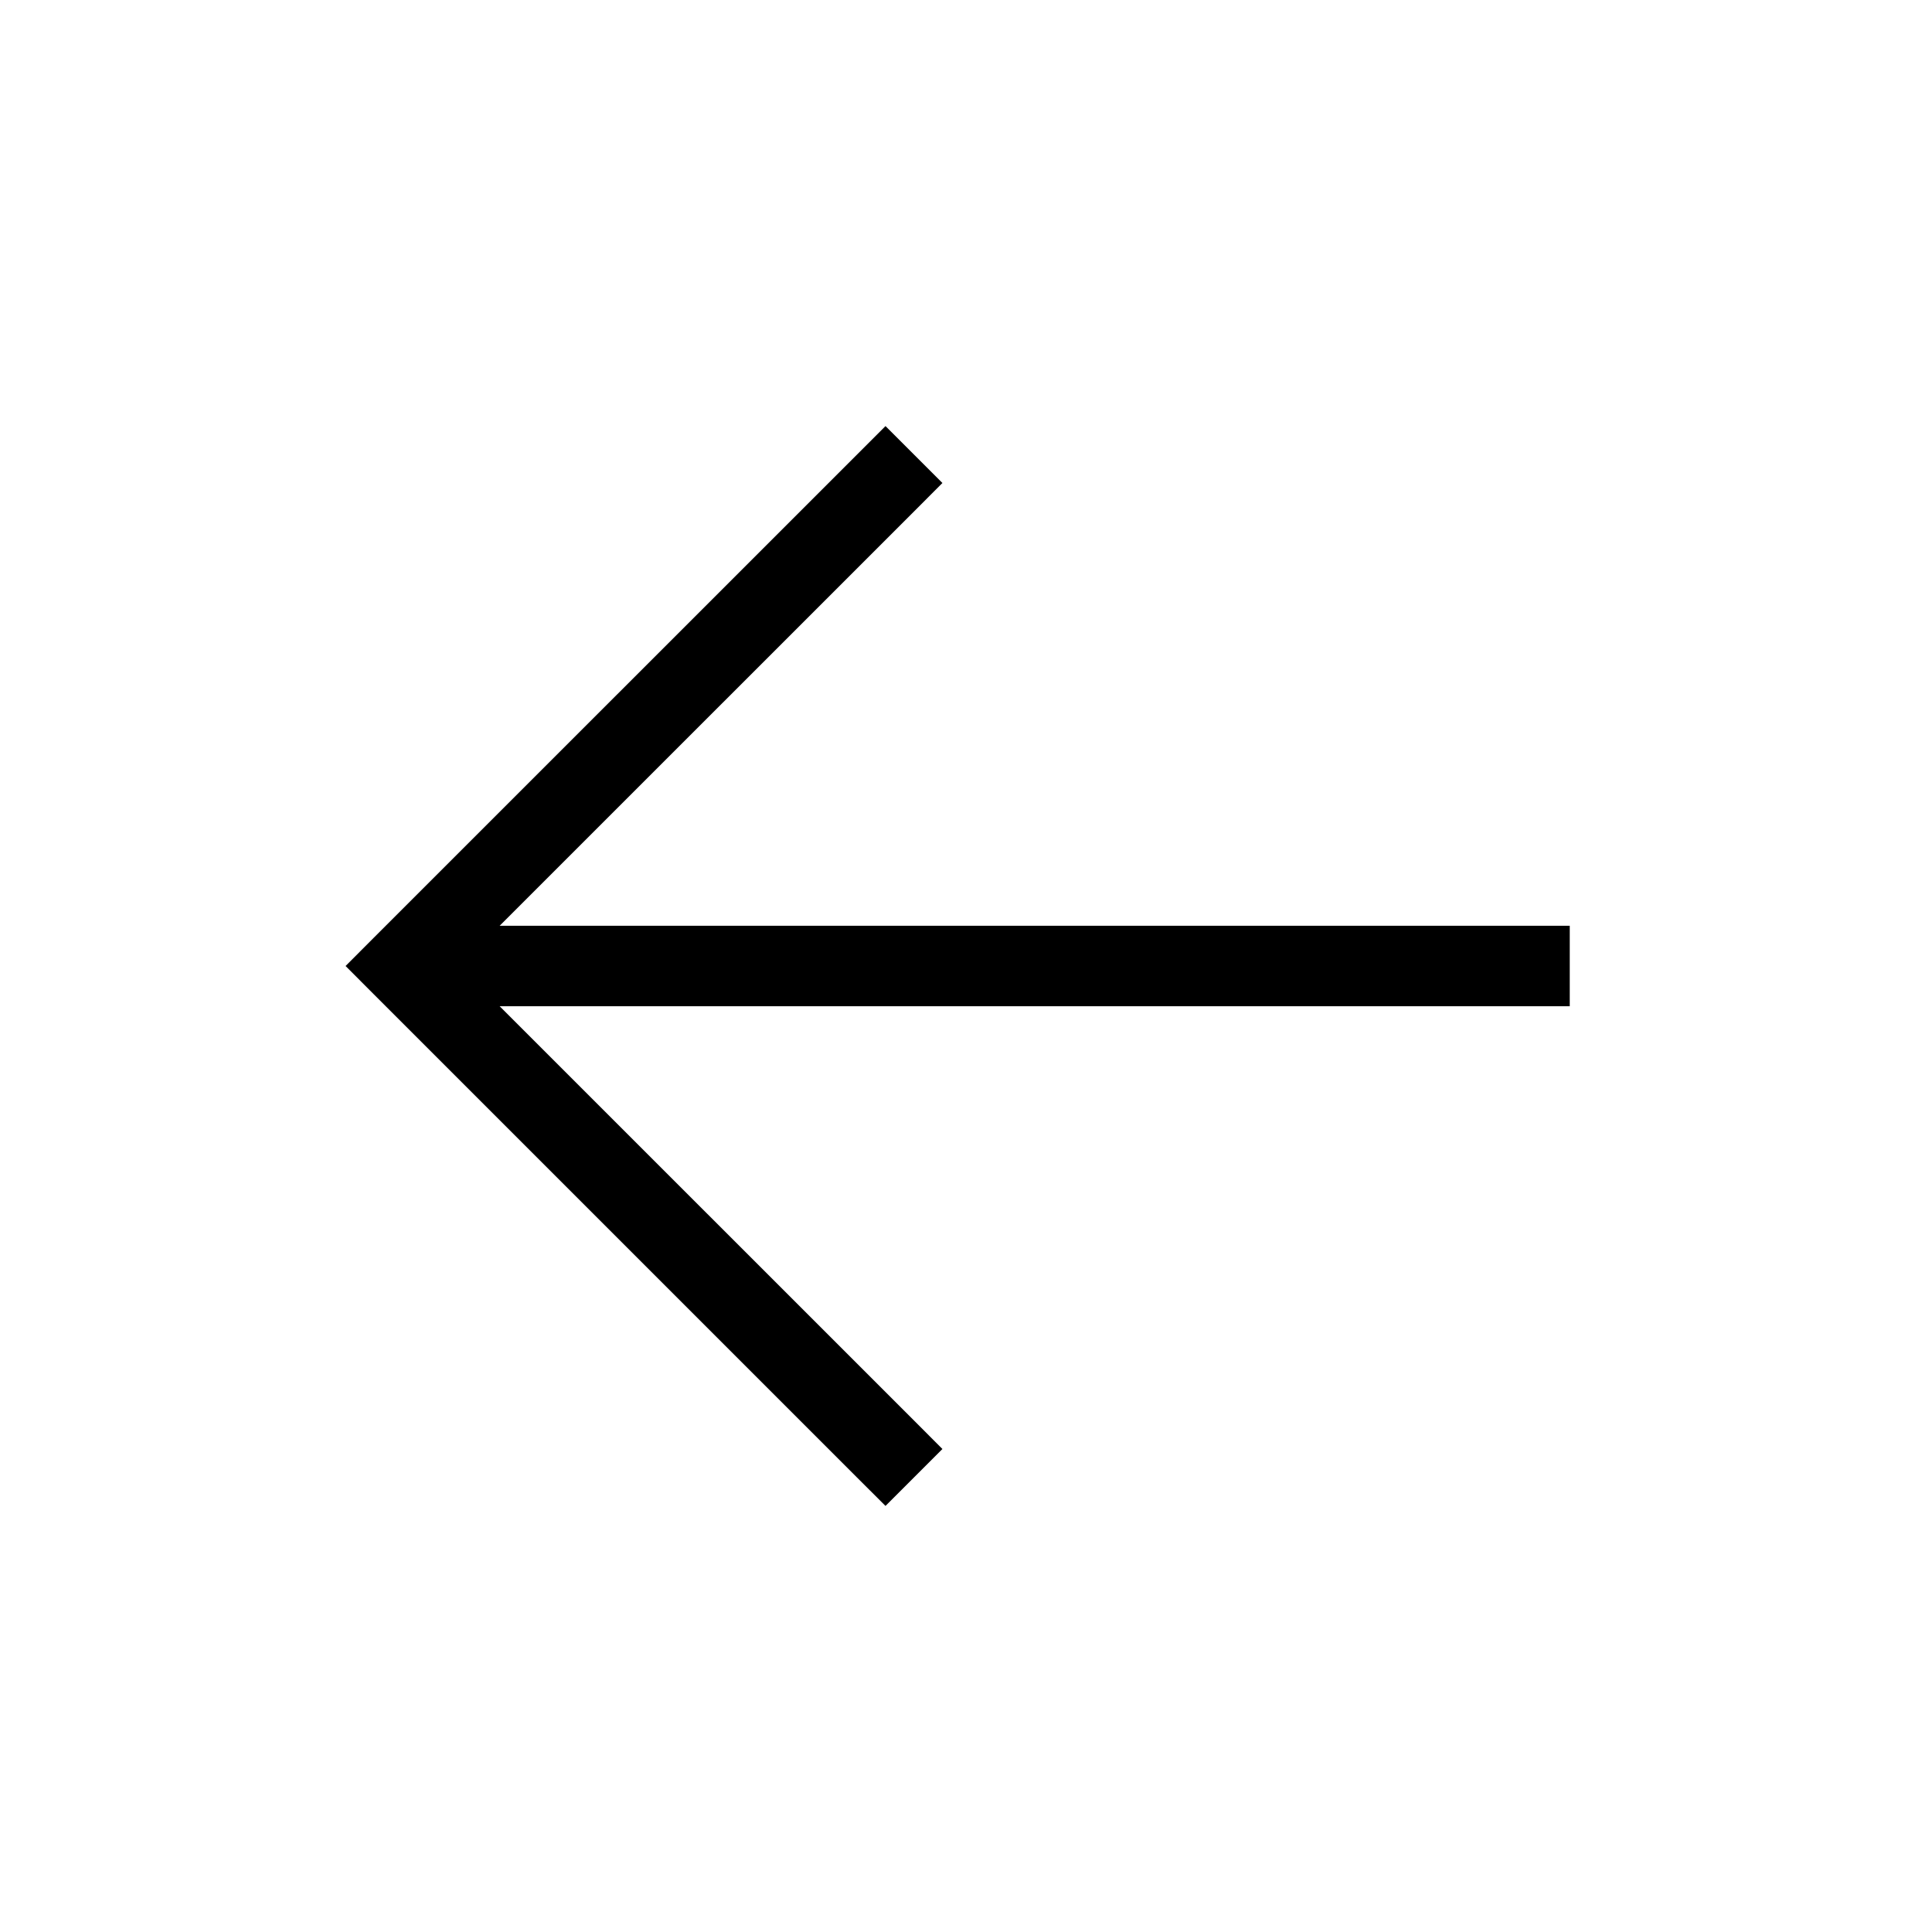 <svg width="24" height="24" viewBox="0 0 24 24" fill="none" xmlns="http://www.w3.org/2000/svg">
<path fill-rule="evenodd" clip-rule="evenodd" d="M10.646 5.647L11 5.293L11.707 6L11.354 6.354L6.207 11.5H19H19.5V12.5H19H6.207L11.354 17.646L11.707 18L11 18.707L10.646 18.354L4.646 12.354L4.293 12L4.646 11.646L10.646 5.647Z" fill="black"/>
</svg>
